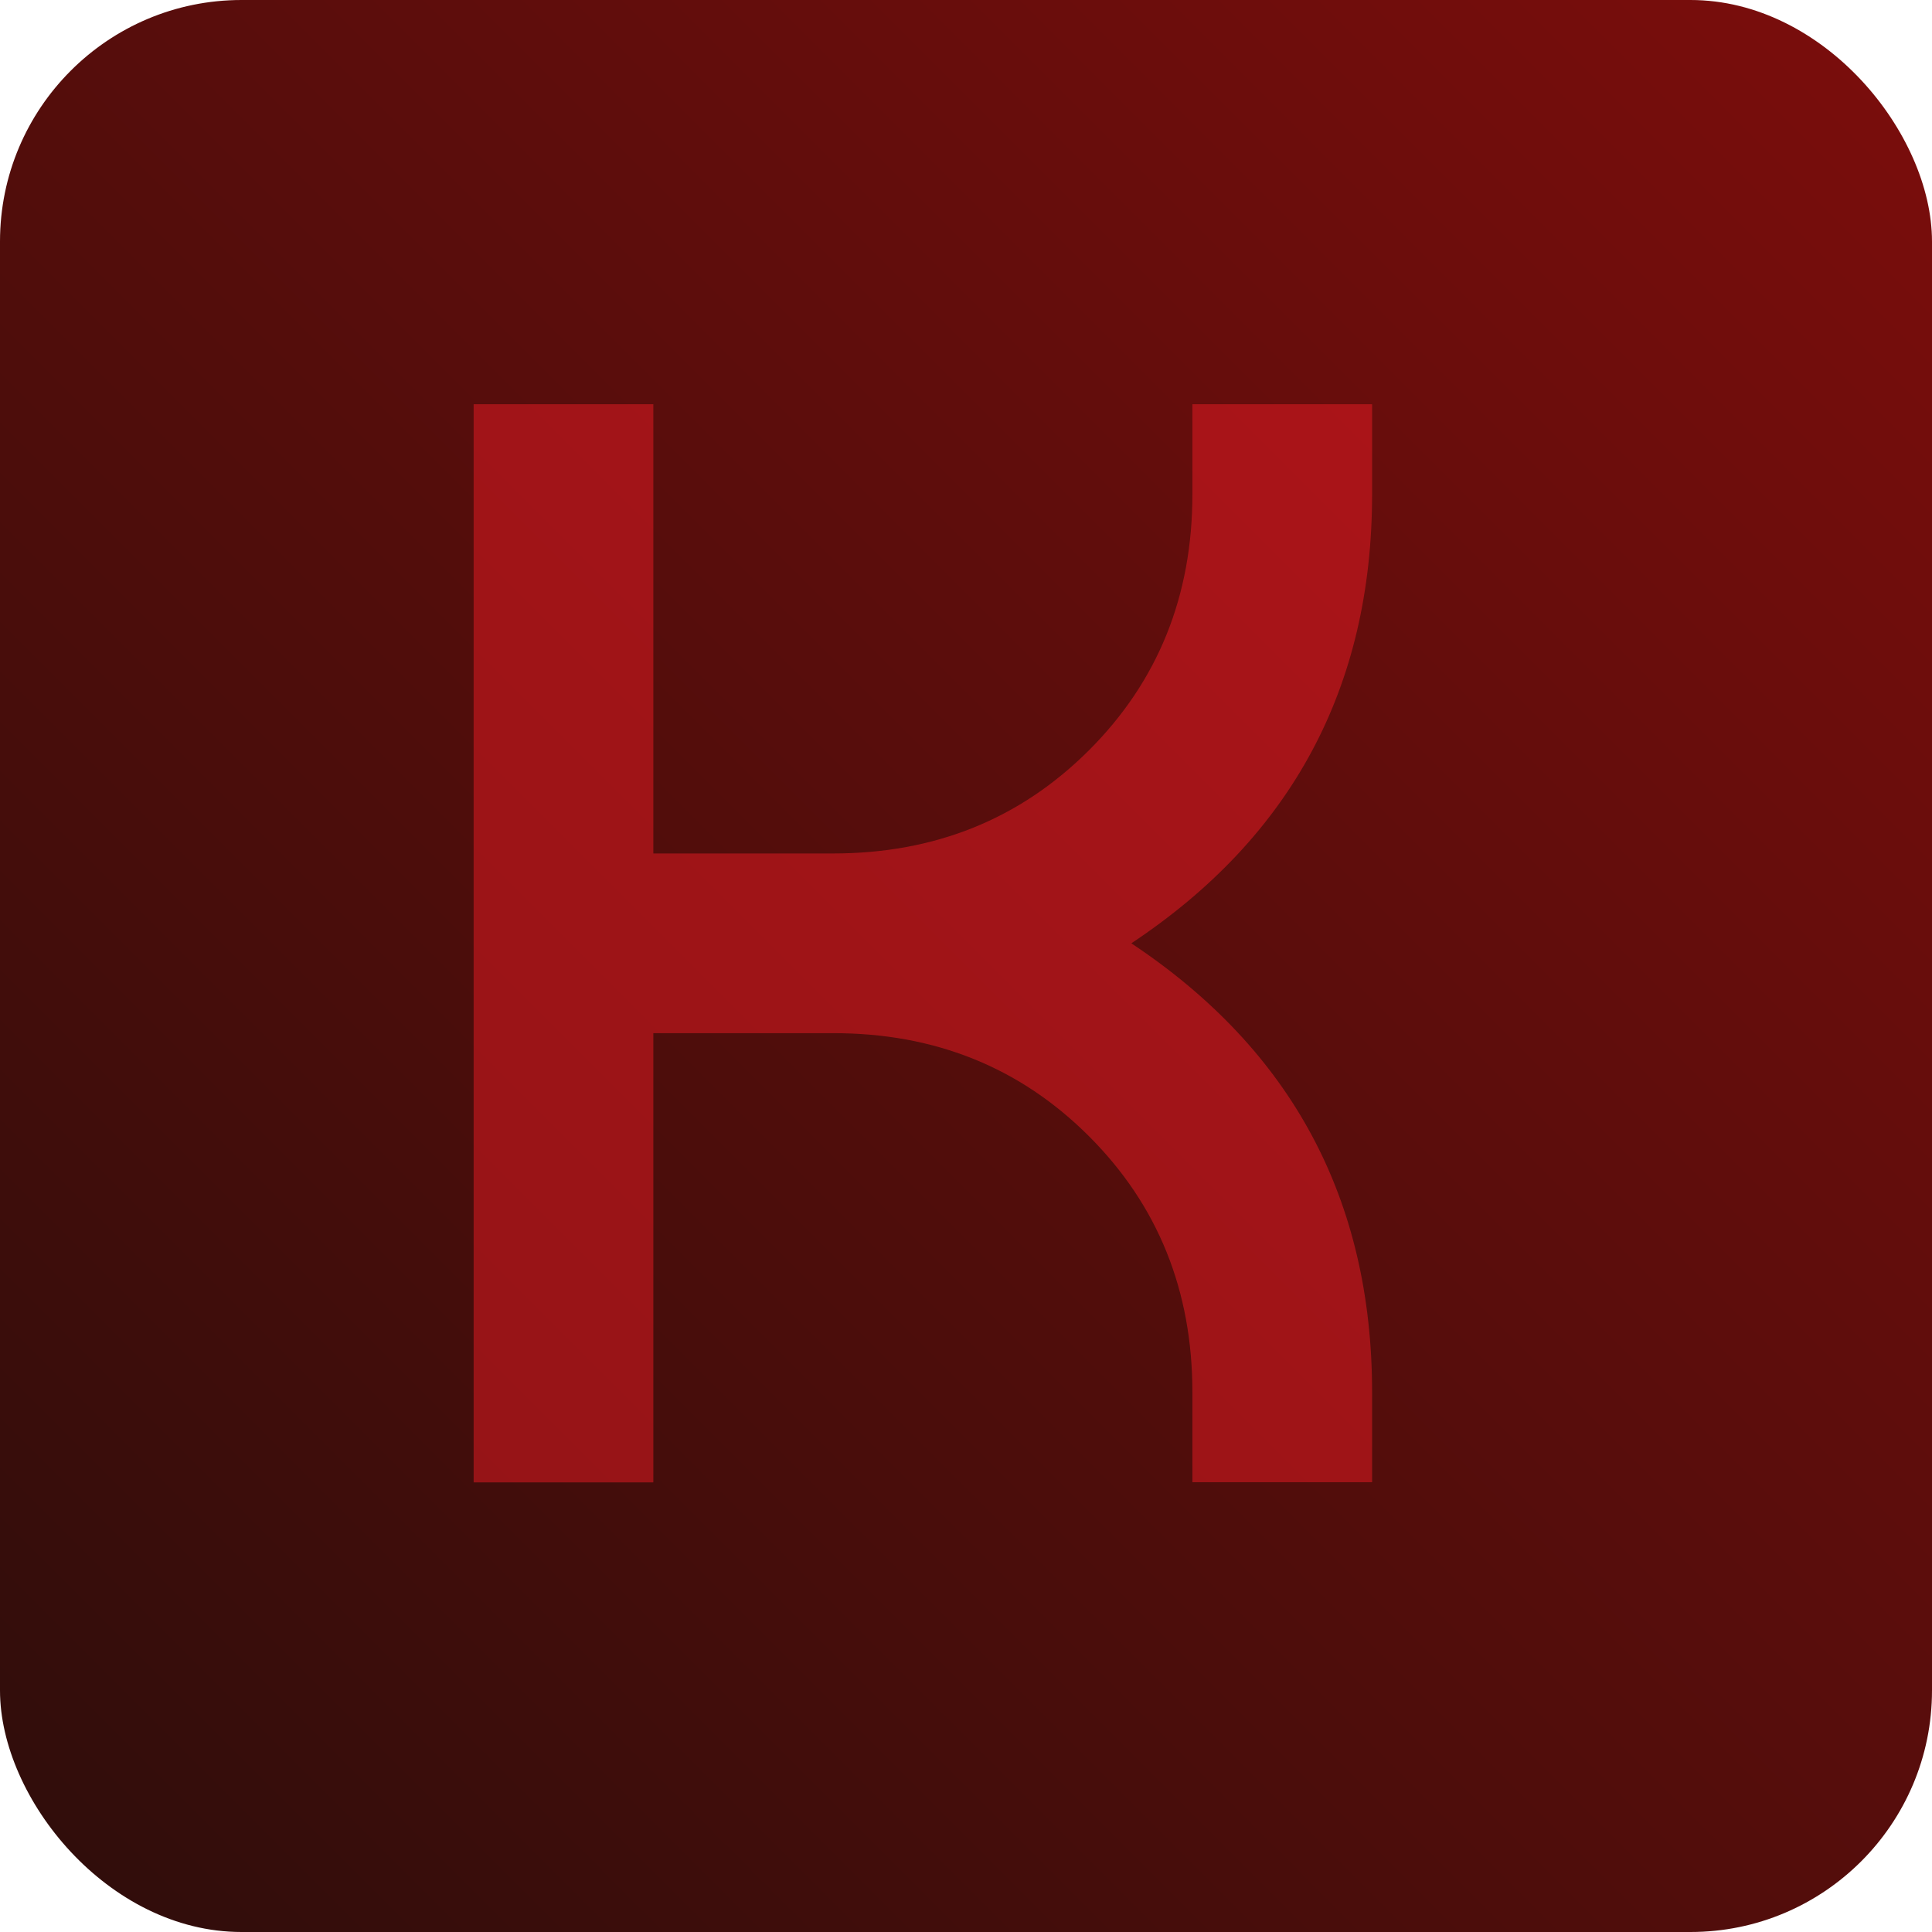 <svg xmlns="http://www.w3.org/2000/svg" viewBox="0 0 512 512"><defs><linearGradient id="a" x1="18.75" y1="493.25" x2="493.25" y2="18.75" gradientUnits="userSpaceOnUse"><stop offset="0" stop-color="#310d0b"/><stop offset="1" stop-color="#790d0c"/></linearGradient></defs><rect width="512" height="512" rx="64" fill="url(#a)"/><path d="M363.62 369v23.81H316V369q0-40.47-27.38-67.86t-67.86-27.34h-47.62v119.05h-47.62V107.13h47.62v119.05h47.62q40.47 0 67.86-27.38T316 130.94v-23.81h47.62v23.81q0 76.68-63.81 119.05 63.81 42.39 63.81 119.01z" fill="#ed1c24" opacity=".5"/></svg>
